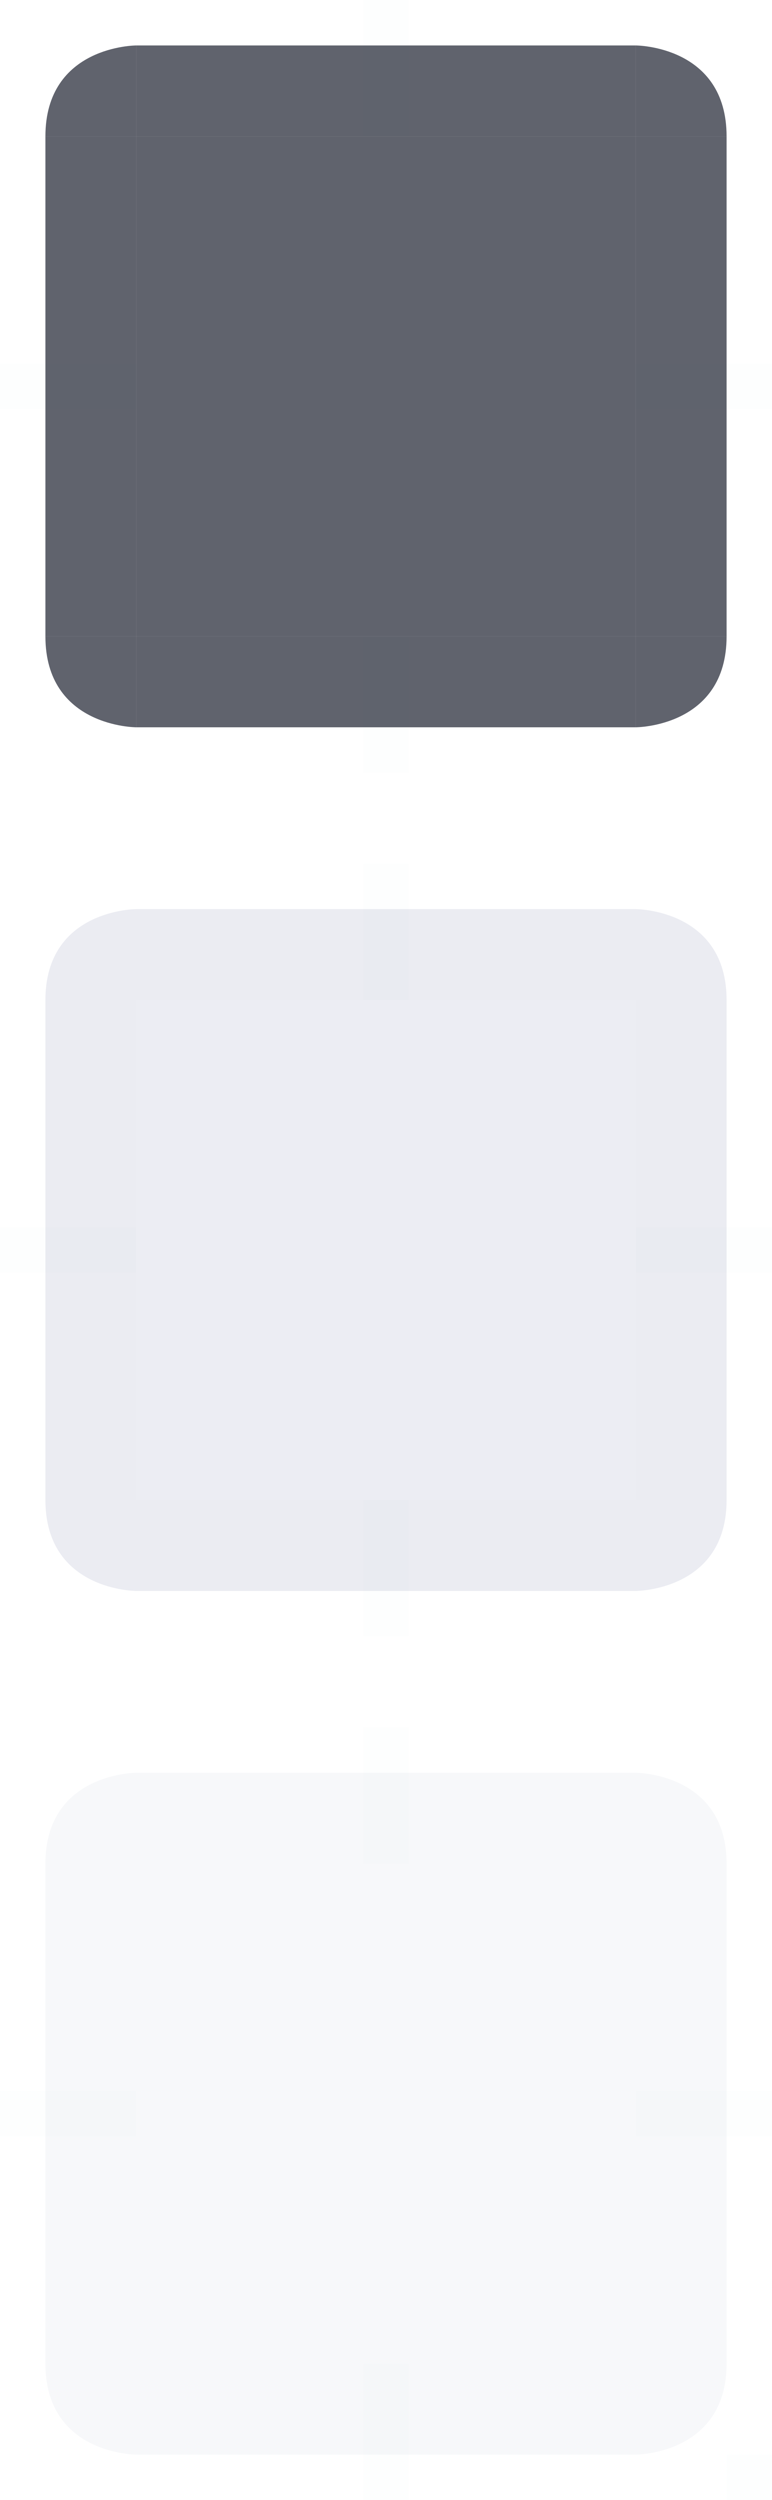 <?xml version="1.0" encoding="UTF-8" standalone="no"?>
<svg
   width="34"
   height="110"
   version="1.1"
   id="svg140"
   sodipodi:docname="menubaritem.svg"
   inkscape:version="1.3.2 (091e20ef0f, 2023-11-25)"
   xmlns:inkscape="http://www.inkscape.org/namespaces/inkscape"
   xmlns:sodipodi="http://sodipodi.sourceforge.net/DTD/sodipodi-0.dtd"
   xmlns="http://www.w3.org/2000/svg"
   xmlns:svg="http://www.w3.org/2000/svg">
  <sodipodi:namedview
     id="namedview142"
     pagecolor="#ffffff"
     bordercolor="#000000"
     borderopacity="1"
     inkscape:pageshadow="2"
     inkscape:pageopacity="0.0"
     inkscape:pagecheckerboard="0"
     showgrid="false"
     inkscape:showpageshadow="true"
     inkscape:lockguides="false"
     inkscape:zoom="4.0416005"
     inkscape:cx="23.752966"
     inkscape:cy="90.80561"
     inkscape:window-width="1920"
     inkscape:window-height="996"
     inkscape:window-x="0"
     inkscape:window-y="0"
     inkscape:window-maximized="1"
     inkscape:current-layer="svg140"
     inkscape:deskcolor="#cccccc">
    <inkscape:grid
       type="xygrid"
       id="grid3300"
       originx="0"
       originy="0"
       spacingy="1"
       spacingx="1"
       units="px"
       visible="false" />
  </sodipodi:namedview>
  <defs
     id="defs6">
    <style
       id="style4" />
  </defs>
  <path
     id="hover-center"
     style="opacity:0.1;fill:#b0b4cf;fill-opacity:1"
     class="ColorScheme-Text"
     d="m 28,82 v 22 H 6 V 82 Z" />
  <g
     id="hover-left"
     transform="translate(0,76)"
     style="opacity:1">
    <path
       style="opacity:0.001"
       d="M 0,6 H 6 V 28 H 0 Z"
       id="path5" />
    <path
       style="opacity:0.1;fill:#b0b4cf;fill-opacity:1"
       class="ColorScheme-Text"
       d="M 2,6 H 6 V 28 H 2 Z"
       id="path7" />
  </g>
  <g
     id="hover-topleft"
     transform="translate(0,76)"
     style="opacity:1">
    <path
       style="opacity:0.001"
       d="M 0,0 H 6 V 6 H 0 Z"
       id="path10" />
    <path
       style="opacity:0.1;fill:#b0b4cf;fill-opacity:1"
       class="ColorScheme-Text"
       d="M 6,2 V 6 H 2 C 2,2 6,2 6,2 Z"
       id="path12" />
  </g>
  <g
     id="hover-right"
     transform="translate(0,76)"
     style="opacity:1">
    <path
       style="opacity:0.001"
       d="m 28,6 h 6 v 22 h -6 z"
       id="path15" />
    <path
       style="opacity:0.1;fill:#b0b4cf;fill-opacity:1"
       class="ColorScheme-Text"
       d="m 28,6 h 4 v 22 h -4 z"
       id="path17" />
  </g>
  <g
     id="hover-top"
     transform="translate(0,76)"
     style="opacity:1">
    <path
       style="opacity:0.001"
       d="M 28,0 V 6 H 6 V 0 Z"
       id="path20" />
    <path
       style="opacity:0.1;fill:#b0b4cf;fill-opacity:1"
       class="ColorScheme-Text"
       d="M 28,2 V 6 H 6 V 2 Z"
       id="path22" />
  </g>
  <g
     id="hover-bottom"
     transform="translate(0,76)"
     style="opacity:1">
    <path
       style="opacity:0.001"
       d="m 28,28 v 6 H 6 v -6 z"
       id="path25" />
    <path
       style="opacity:0.1;fill:#b0b4cf;fill-opacity:1"
       class="ColorScheme-Text"
       d="m 28,28 v 4 H 6 v -4 z"
       id="path27" />
  </g>
  <g
     id="hover-bottomright"
     transform="translate(0,76)"
     style="opacity:1">
    <path
       style="opacity:0.001"
       d="m 28,28 h 6 v 6 h -6 z"
       id="path30" />
    <path
       style="opacity:0.1;fill:#b0b4cf;fill-opacity:1"
       class="ColorScheme-Text"
       d="m 28,32 v -4 h 4 c 0,4 -4,4 -4,4 z"
       id="path32" />
  </g>
  <g
     id="hover-topright"
     transform="translate(0,76)"
     style="opacity:1">
    <path
       style="opacity:0.001"
       d="m 28,0 h 6 v 6 h -6 z"
       id="path35" />
    <path
       style="opacity:0.1;fill:#b0b4cf;fill-opacity:1"
       class="ColorScheme-Text"
       d="m 28,2 v 4 h 4 C 32,2 28,2 28,2 Z"
       id="path37" />
  </g>
  <g
     id="hover-bottomleft"
     transform="translate(0,76)"
     style="opacity:1">
    <path
       style="opacity:0.001"
       d="m 0,28 h 6 v 6 H 0 Z"
       id="path40" />
    <path
       style="opacity:0.1;fill:#b0b4cf;fill-opacity:1"
       class="ColorScheme-Text"
       d="M 6,32 V 28 H 2 c 0,4 4,4 4,4 z"
       id="path42" />
  </g>
  <path
     id="normal-center"
     fill="transparent"
     d="M 28,6 V 28 H 6 V 6 Z"
     style="opacity:0.7;fill:#1d212f;fill-opacity:1" />
  <g
     id="normal-left"
     style="opacity:1;fill:#24283b;fill-opacity:1">
    <path
       style="opacity:0.001;fill:#24283b;fill-opacity:1"
       d="M 0,6 H 6 V 28 H 0 Z"
       id="path46" />
    <path
       fill="transparent"
       d="M 2,6 H 6 V 28 H 2 Z"
       id="path48"
       style="opacity:0.7;fill:#1d212f;fill-opacity:1" />
  </g>
  <g
     id="normal-topleft"
     style="opacity:1;fill:#24283b;fill-opacity:1">
    <path
       style="opacity:0.001;fill:#24283b;fill-opacity:1"
       d="M 0,0 H 6 V 6 H 0 Z"
       id="path51" />
    <path
       fill="transparent"
       d="M 6,2 V 6 H 2 C 2,2 6,2 6,2 Z"
       id="path53"
       style="fill:#1d212f;fill-opacity:1;opacity:0.7" />
  </g>
  <g
     id="normal-right"
     style="opacity:1;fill:#24283b;fill-opacity:1">
    <path
       style="opacity:0.001;fill:#24283b;fill-opacity:1"
       d="m 28,6 h 6 v 22 h -6 z"
       id="path56" />
    <path
       fill="transparent"
       d="m 28,6 h 4 v 22 h -4 z"
       id="path58"
       style="fill:#1d212f;fill-opacity:1;opacity:0.7" />
  </g>
  <g
     id="normal-top"
     style="opacity:1;fill:#24283b;fill-opacity:1">
    <path
       style="opacity:0.001;fill:#24283b;fill-opacity:1"
       d="M 28,0 V 6 H 6 V 0 Z"
       id="path61" />
    <path
       fill="transparent"
       d="M 28,2 V 6 H 6 V 2 Z"
       id="path63"
       style="fill:#1d212f;fill-opacity:1;opacity:0.7" />
  </g>
  <g
     id="normal-bottom"
     style="opacity:1;fill:#24283b;fill-opacity:1">
    <path
       style="opacity:0.001;fill:#24283b;fill-opacity:1"
       d="m 28,28 v 6 H 6 v -6 z"
       id="path66" />
    <path
       fill="transparent"
       d="m 28,28 v 4 H 6 v -4 z"
       id="path68"
       style="fill:#1d212f;fill-opacity:1;opacity:0.7" />
  </g>
  <g
     id="normal-bottomright"
     style="opacity:1;fill:#24283b;fill-opacity:1">
    <path
       style="opacity:0.001;fill:#24283b;fill-opacity:1"
       d="m 28,28 h 6 v 6 h -6 z"
       id="path71" />
    <path
       fill="transparent"
       d="m 28,32 v -4 h 4 c 0,4 -4,4 -4,4 z"
       id="path73"
       style="fill:#1d212f;fill-opacity:1;opacity:0.7" />
  </g>
  <g
     id="normal-topright"
     style="opacity:1;fill:#24283b;fill-opacity:1">
    <path
       style="opacity:0.001;fill:#24283b;fill-opacity:1"
       d="m 28,0 h 6 v 6 h -6 z"
       id="path76" />
    <path
       fill="transparent"
       d="m 28,2 v 4 h 4 C 32,2 28,2 28,2 Z"
       id="path78"
       style="fill:#1d212f;fill-opacity:1;opacity:0.7" />
  </g>
  <g
     id="normal-bottomleft"
     style="opacity:1;fill:#24283b;fill-opacity:1">
    <path
       style="opacity:0.001;fill:#24283b;fill-opacity:1"
       d="m 0,28 h 6 v 6 H 0 Z"
       id="path81" />
    <path
       fill="transparent"
       d="M 6,32 V 28 H 2 c 0,4 4,4 4,4 z"
       id="path83"
       style="fill:#1d212f;fill-opacity:1;opacity:0.7" />
  </g>
  <path
     id="pressed-center"
     style="opacity:0.25;fill:#b0b4cf;fill-opacity:0.998"
     class="ColorScheme-Text"
     d="M 28,44 V 66 H 6 V 44 Z" />
  <g
     id="pressed-left"
     transform="translate(0,38)"
     style="opacity:1">
    <path
       style="opacity:0.001"
       d="M 0,6 H 6 V 28 H 0 Z"
       id="path87" />
    <path
       style="opacity:0.25;fill:#b0b4cf;fill-opacity:1"
       class="ColorScheme-Text"
       d="M 2,6 H 6 V 28 H 2 Z"
       id="path89" />
  </g>
  <g
     id="pressed-topleft"
     transform="translate(0,38)"
     style="opacity:1">
    <path
       style="opacity:0.001"
       d="M 0,0 H 6 V 6 H 0 Z"
       id="path92" />
    <path
       style="opacity:0.25;fill:#b0b4cf;fill-opacity:1"
       class="ColorScheme-Text"
       d="M 6,2 V 6 H 2 C 2,2 6,2 6,2 Z"
       id="path94" />
  </g>
  <g
     id="pressed-right"
     transform="translate(0,38)"
     style="opacity:1">
    <path
       style="opacity:0.001"
       d="m 28,6 h 6 v 22 h -6 z"
       id="path97" />
    <path
       style="opacity:0.25;fill:#b0b4cf;fill-opacity:1"
       class="ColorScheme-Text"
       d="m 28,6 h 4 v 22 h -4 z"
       id="path99" />
  </g>
  <g
     id="pressed-top"
     transform="translate(0,38)"
     style="opacity:1">
    <path
       style="opacity:0.001"
       d="M 28,0 V 6 H 6 V 0 Z"
       id="path102" />
    <path
       style="opacity:0.25;fill:#b0b4cf;fill-opacity:1"
       class="ColorScheme-Text"
       d="M 28,2 V 6 H 6 V 2 Z"
       id="path104" />
  </g>
  <g
     id="pressed-bottom"
     transform="translate(0,38)"
     style="opacity:1">
    <path
       style="opacity:0.001"
       d="m 28,28 v 6 H 6 v -6 z"
       id="path107" />
    <path
       style="opacity:0.25;fill:#b0b4cf;fill-opacity:1"
       class="ColorScheme-Text"
       d="m 28,28 v 4 H 6 v -4 z"
       id="path109" />
  </g>
  <g
     id="pressed-bottomright"
     transform="translate(0,38)"
     style="opacity:1">
    <path
       style="opacity:0.001"
       d="m 28,28 h 6 v 6 h -6 z"
       id="path112" />
    <path
       style="opacity:0.25;fill:#b0b4cf;fill-opacity:1"
       class="ColorScheme-Text"
       d="m 28,32 v -4 h 4 c 0,4 -4,4 -4,4 z"
       id="path114" />
  </g>
  <g
     id="pressed-topright"
     transform="translate(0,38)"
     style="opacity:1">
    <path
       style="opacity:0.001"
       d="m 28,0 h 6 v 6 h -6 z"
       id="path117" />
    <path
       style="opacity:0.25;fill:#b0b4cf;fill-opacity:1"
       class="ColorScheme-Text"
       d="m 28,2 v 4 h 4 C 32,2 28,2 28,2 Z"
       id="path119" />
  </g>
  <g
     id="pressed-bottomleft"
     transform="translate(0,38)"
     style="opacity:1">
    <path
       style="opacity:0.001"
       d="m 0,28 h 6 v 6 H 0 Z"
       id="path122" />
    <path
       style="opacity:0.25;fill:#b0b4cf;fill-opacity:1"
       class="ColorScheme-Text"
       d="M 6,32 V 28 H 2 c 0,4 4,4 4,4 z"
       id="path124" />
  </g>
  <path
     id="normal-hint-top-margin"
     style="opacity:0.01;fill:#008080;fill-opacity:1"
     d="m 16,0 h 2 v 6 h -2 z" />
  <path
     id="normal-hint-bottom-margin"
     style="opacity:0.01;fill:#008080;fill-opacity:1"
     d="m 16,28 h 2 v 6 h -2 z" />
  <path
     id="normal-hint-left-margin"
     style="opacity:0.01;fill:#008080;fill-opacity:1"
     d="m 0,16 h 6 v 2 H 0 Z" />
  <path
     id="normal-hint-right-margin"
     style="opacity:0.01;fill:#008080;fill-opacity:1"
     d="m 28,16 h 6 v 2 h -6 z" />
  <path
     id="hover-hint-top-margin"
     style="fill:#008080;opacity:0.01"
     d="m 16,76 h 2 v 6 h -2 z" />
  <path
     id="hover-hint-bottom-margin"
     style="fill:#008080;opacity:0.01"
     d="m 16,104 h 2 v 6 h -2 z" />
  <path
     id="hover-hint-left-margin"
     style="fill:#008080;opacity:0.01"
     d="m 0,92 h 6 v 2 H 0 Z" />
  <path
     id="hover-hint-right-margin"
     style="fill:#008080;opacity:0.01"
     d="m 28,92 h 6 v 2 h -6 z" />
  <path
     id="pressed-hint-top-margin"
     style="fill:#008080;opacity:0.01"
     d="m 16,38 h 2 v 6 h -2 z" />
  <path
     id="pressed-hint-bottom-margin"
     style="fill:#008080;opacity:0.01"
     d="m 16,66 h 2 v 6 h -2 z" />
  <path
     id="pressed-hint-left-margin"
     style="fill:#008080;opacity:0.01"
     d="m 0,54 h 6 v 2 H 0 Z" />
  <path
     id="pressed-hint-right-margin"
     style="fill:#008080;opacity:0.01"
     d="m 28,54 h 6 v 2 h -6 z" />
  <rect
     id="hint-stretch-borders"
     style="fill:#008080;opacity:0.01"
     width="2"
     height="2"
     x="32"
     y="108" />
</svg>
